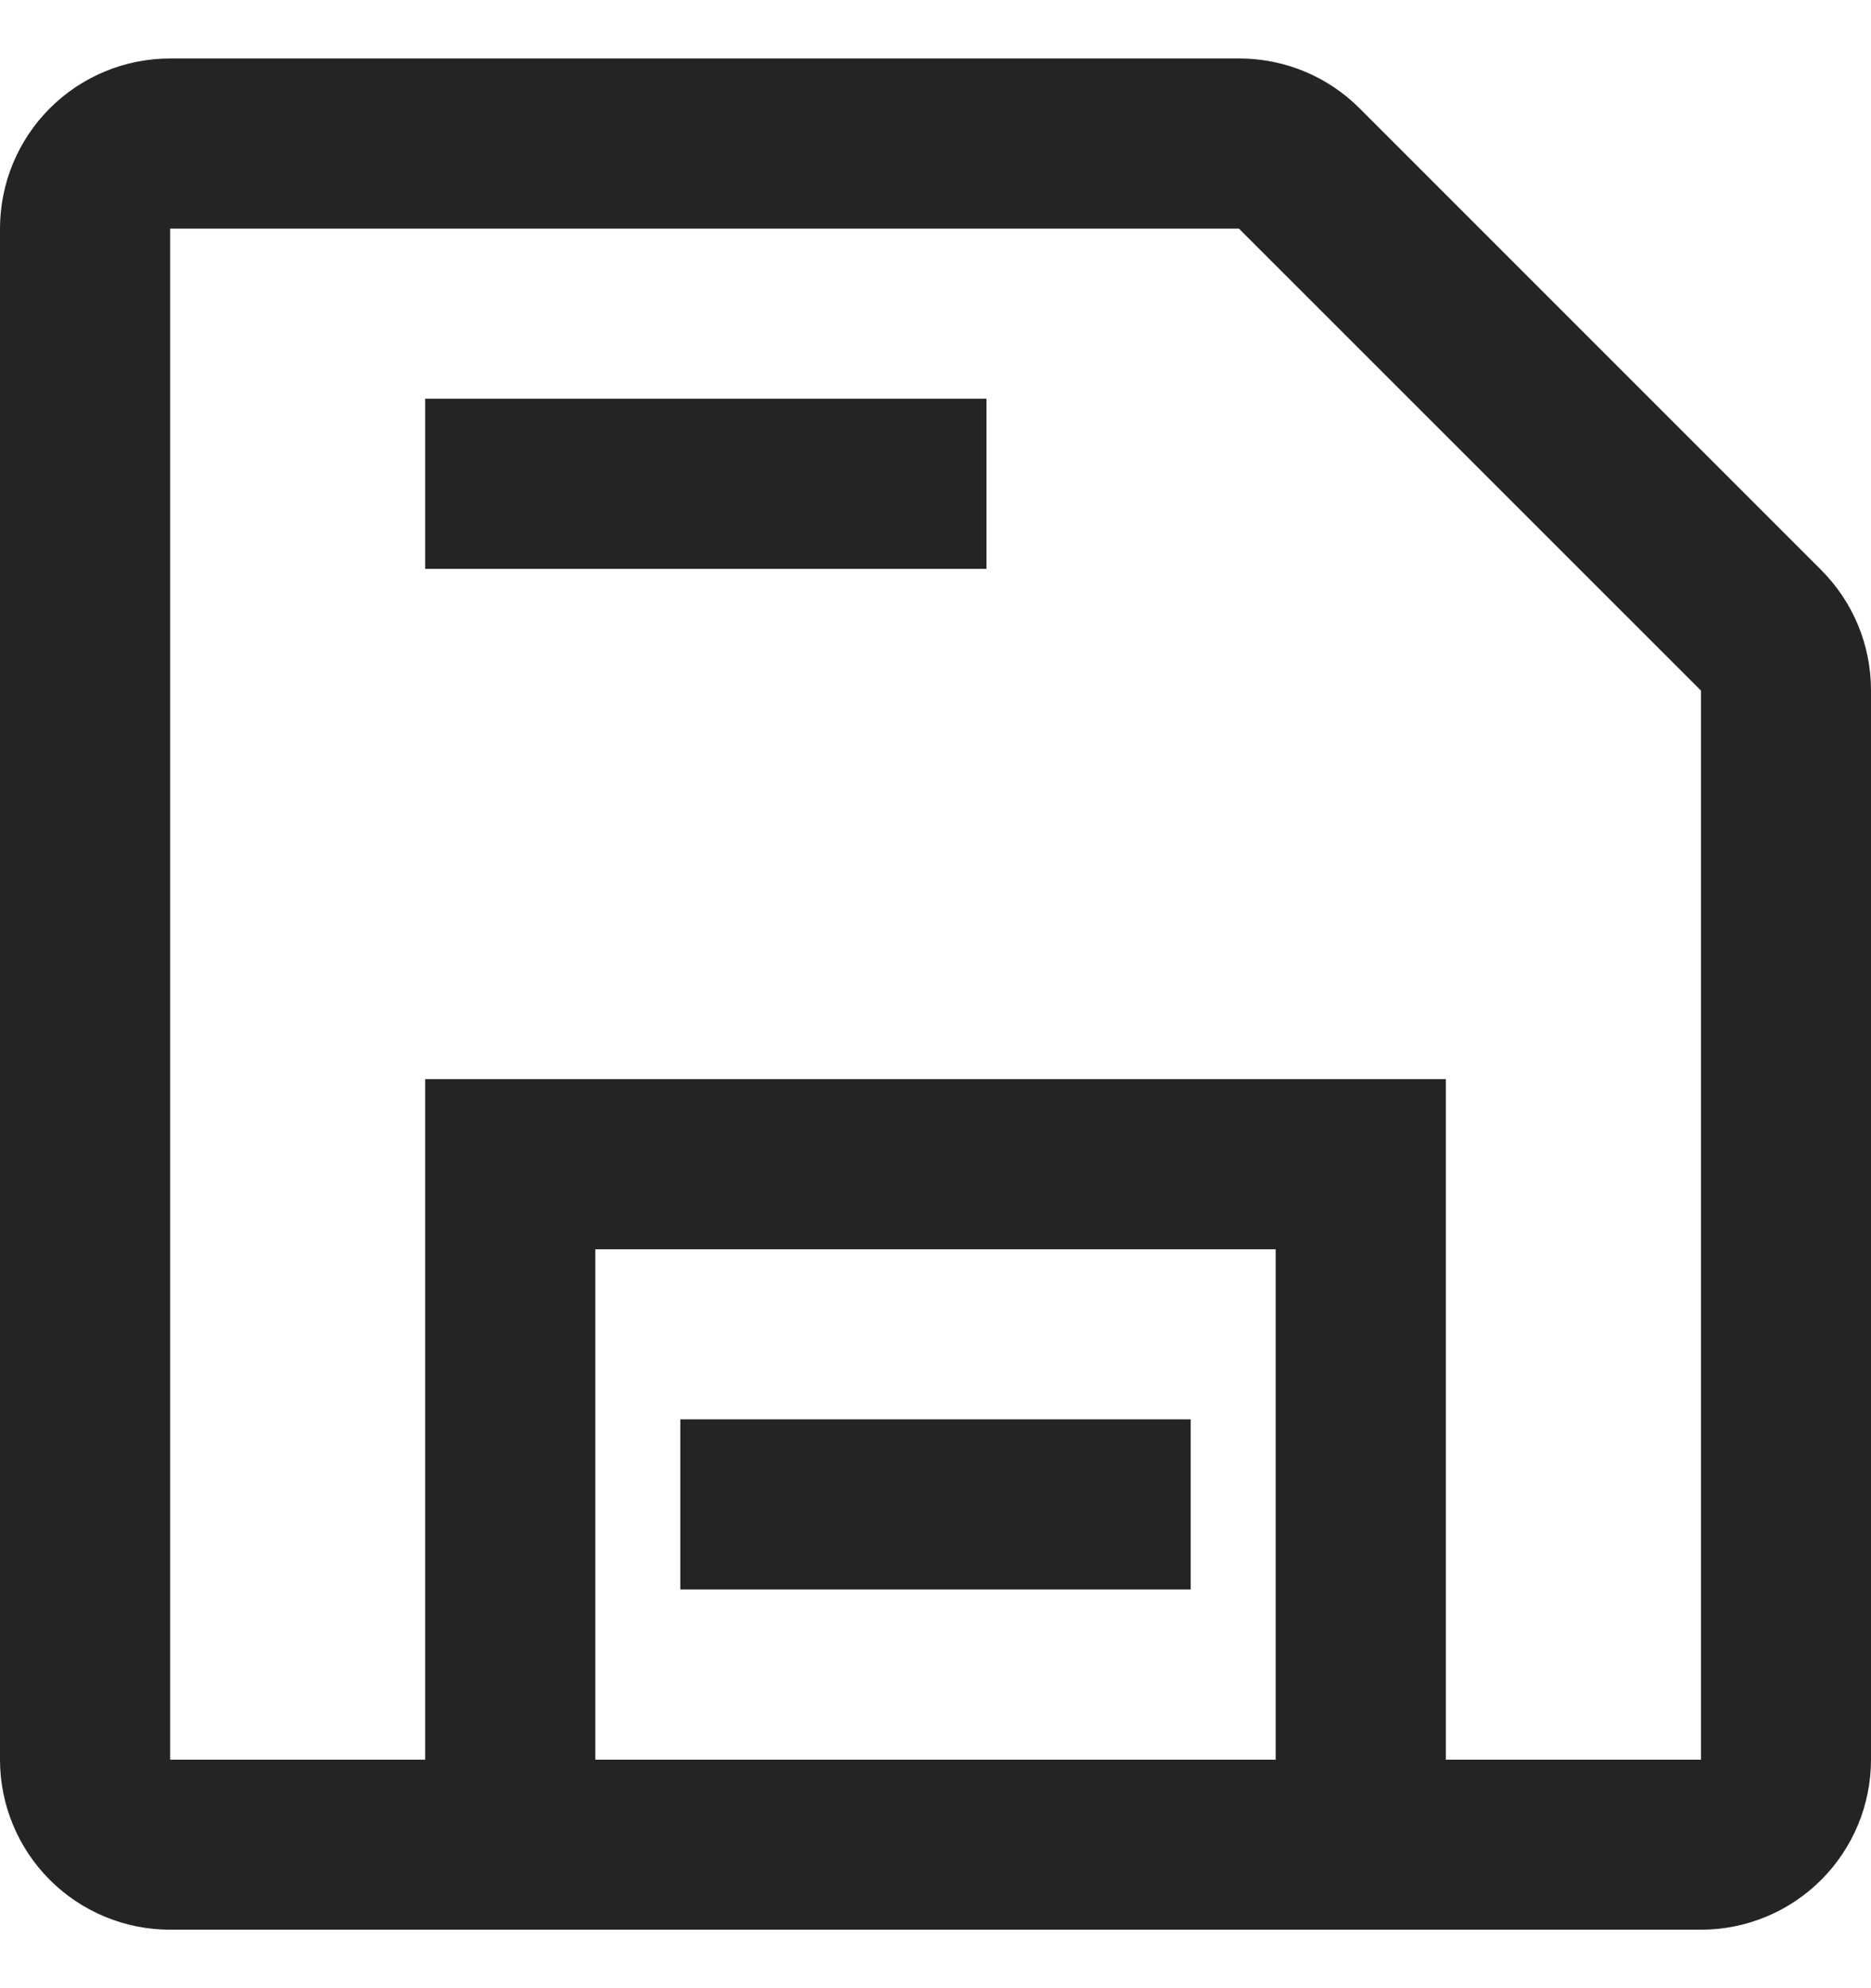 <svg width="16" height="17" viewBox="0 0 16 17" fill="none" xmlns="http://www.w3.org/2000/svg">
<g clip-path="url(#clip0_1010_1409)">
<path d="M1.455 16.5C1.069 16.5 0.699 16.347 0.426 16.074C0.153 15.801 0 15.431 0 15.046V1.955C0 1.569 0.153 1.199 0.426 0.926C0.699 0.653 1.069 0.5 1.455 0.5H10.598C10.984 0.5 11.354 0.653 11.626 0.926L15.574 4.874C15.847 5.147 16 5.516 16 5.902V15.046C16 15.431 15.847 15.801 15.574 16.074C15.301 16.347 14.931 16.5 14.546 16.5H1.455ZM10.595 1.955H1.455V15.046H3.636V9.227H12.364V15.046H14.546V5.905L10.595 1.955ZM10.909 10.682H5.091V15.046H10.909V10.682ZM10.182 12.136V13.591H5.818V12.136H10.182ZM8.436 3.409V4.864H3.636V3.409H8.436Z" fill="#252326"/>
</g>
<defs>
<clipPath id="clip0_1010_1409">
<rect width="16" height="16" fill="white" transform="translate(0 0.5)"/>
</clipPath>
</defs>
</svg>
